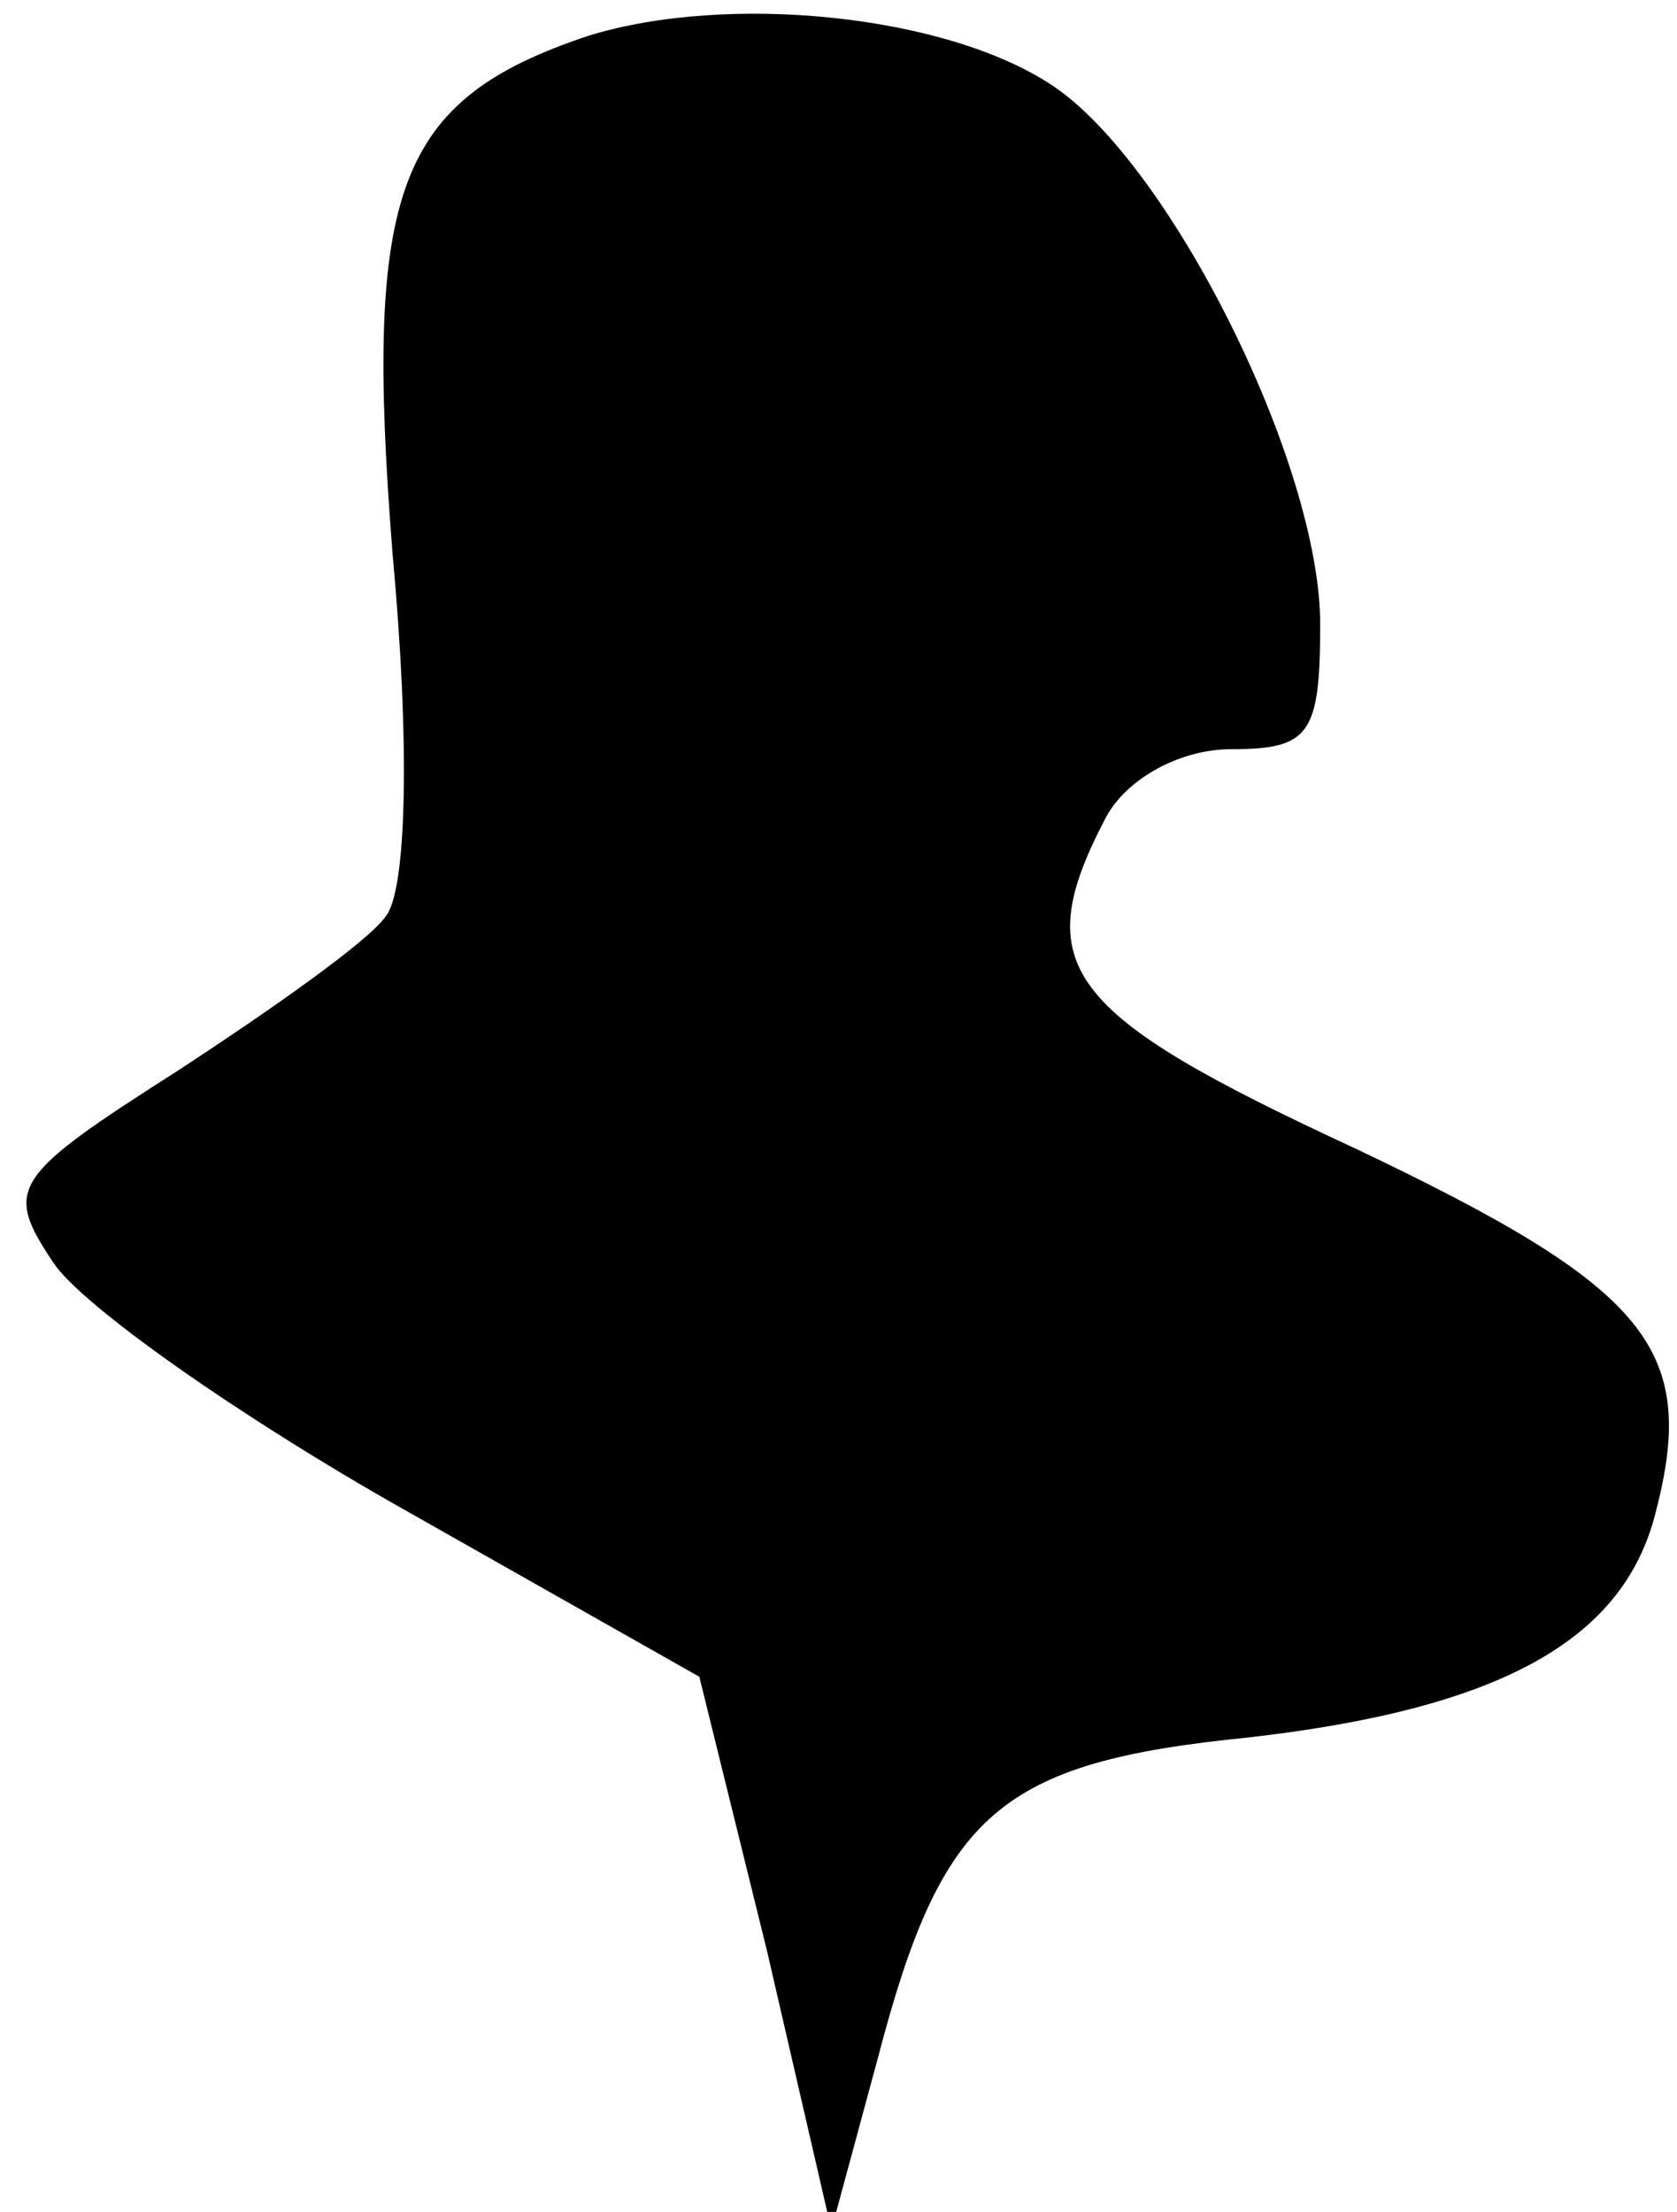 <?xml version="1.0" standalone="no"?>
<!DOCTYPE svg PUBLIC "-//W3C//DTD SVG 20010904//EN"
 "http://www.w3.org/TR/2001/REC-SVG-20010904/DTD/svg10.dtd">
<svg version="1.0" xmlns="http://www.w3.org/2000/svg"
 width="47pt" height="62pt" viewBox="0 0 47 62"
 preserveAspectRatio="xMidYMid meet">
<g transform="translate(0,62) scale(0.1,-0.1)"
fill="#000000" stroke="none">
<path fill="#000000" stroke="none" d="M165 610 c-54 -18 -63 -43 -55 -145 5
-54 4 -95 -2 -102 -5 -7 -32 -26 -58 -43 -47 -30 -49 -33 -35 -54 8 -12 52
-43 98 -69 l83 -47 19 -77 18 -78 13 48 c18 69 34 83 104 90 70 8 105 27 114
63 12 46 -2 63 -84 102 -82 38 -92 51 -70 93 6 11 21 19 35 19 22 0 25 4 25
35 0 45 -42 129 -75 151 -30 20 -91 26 -130 14z"/>
</g>
</svg>
